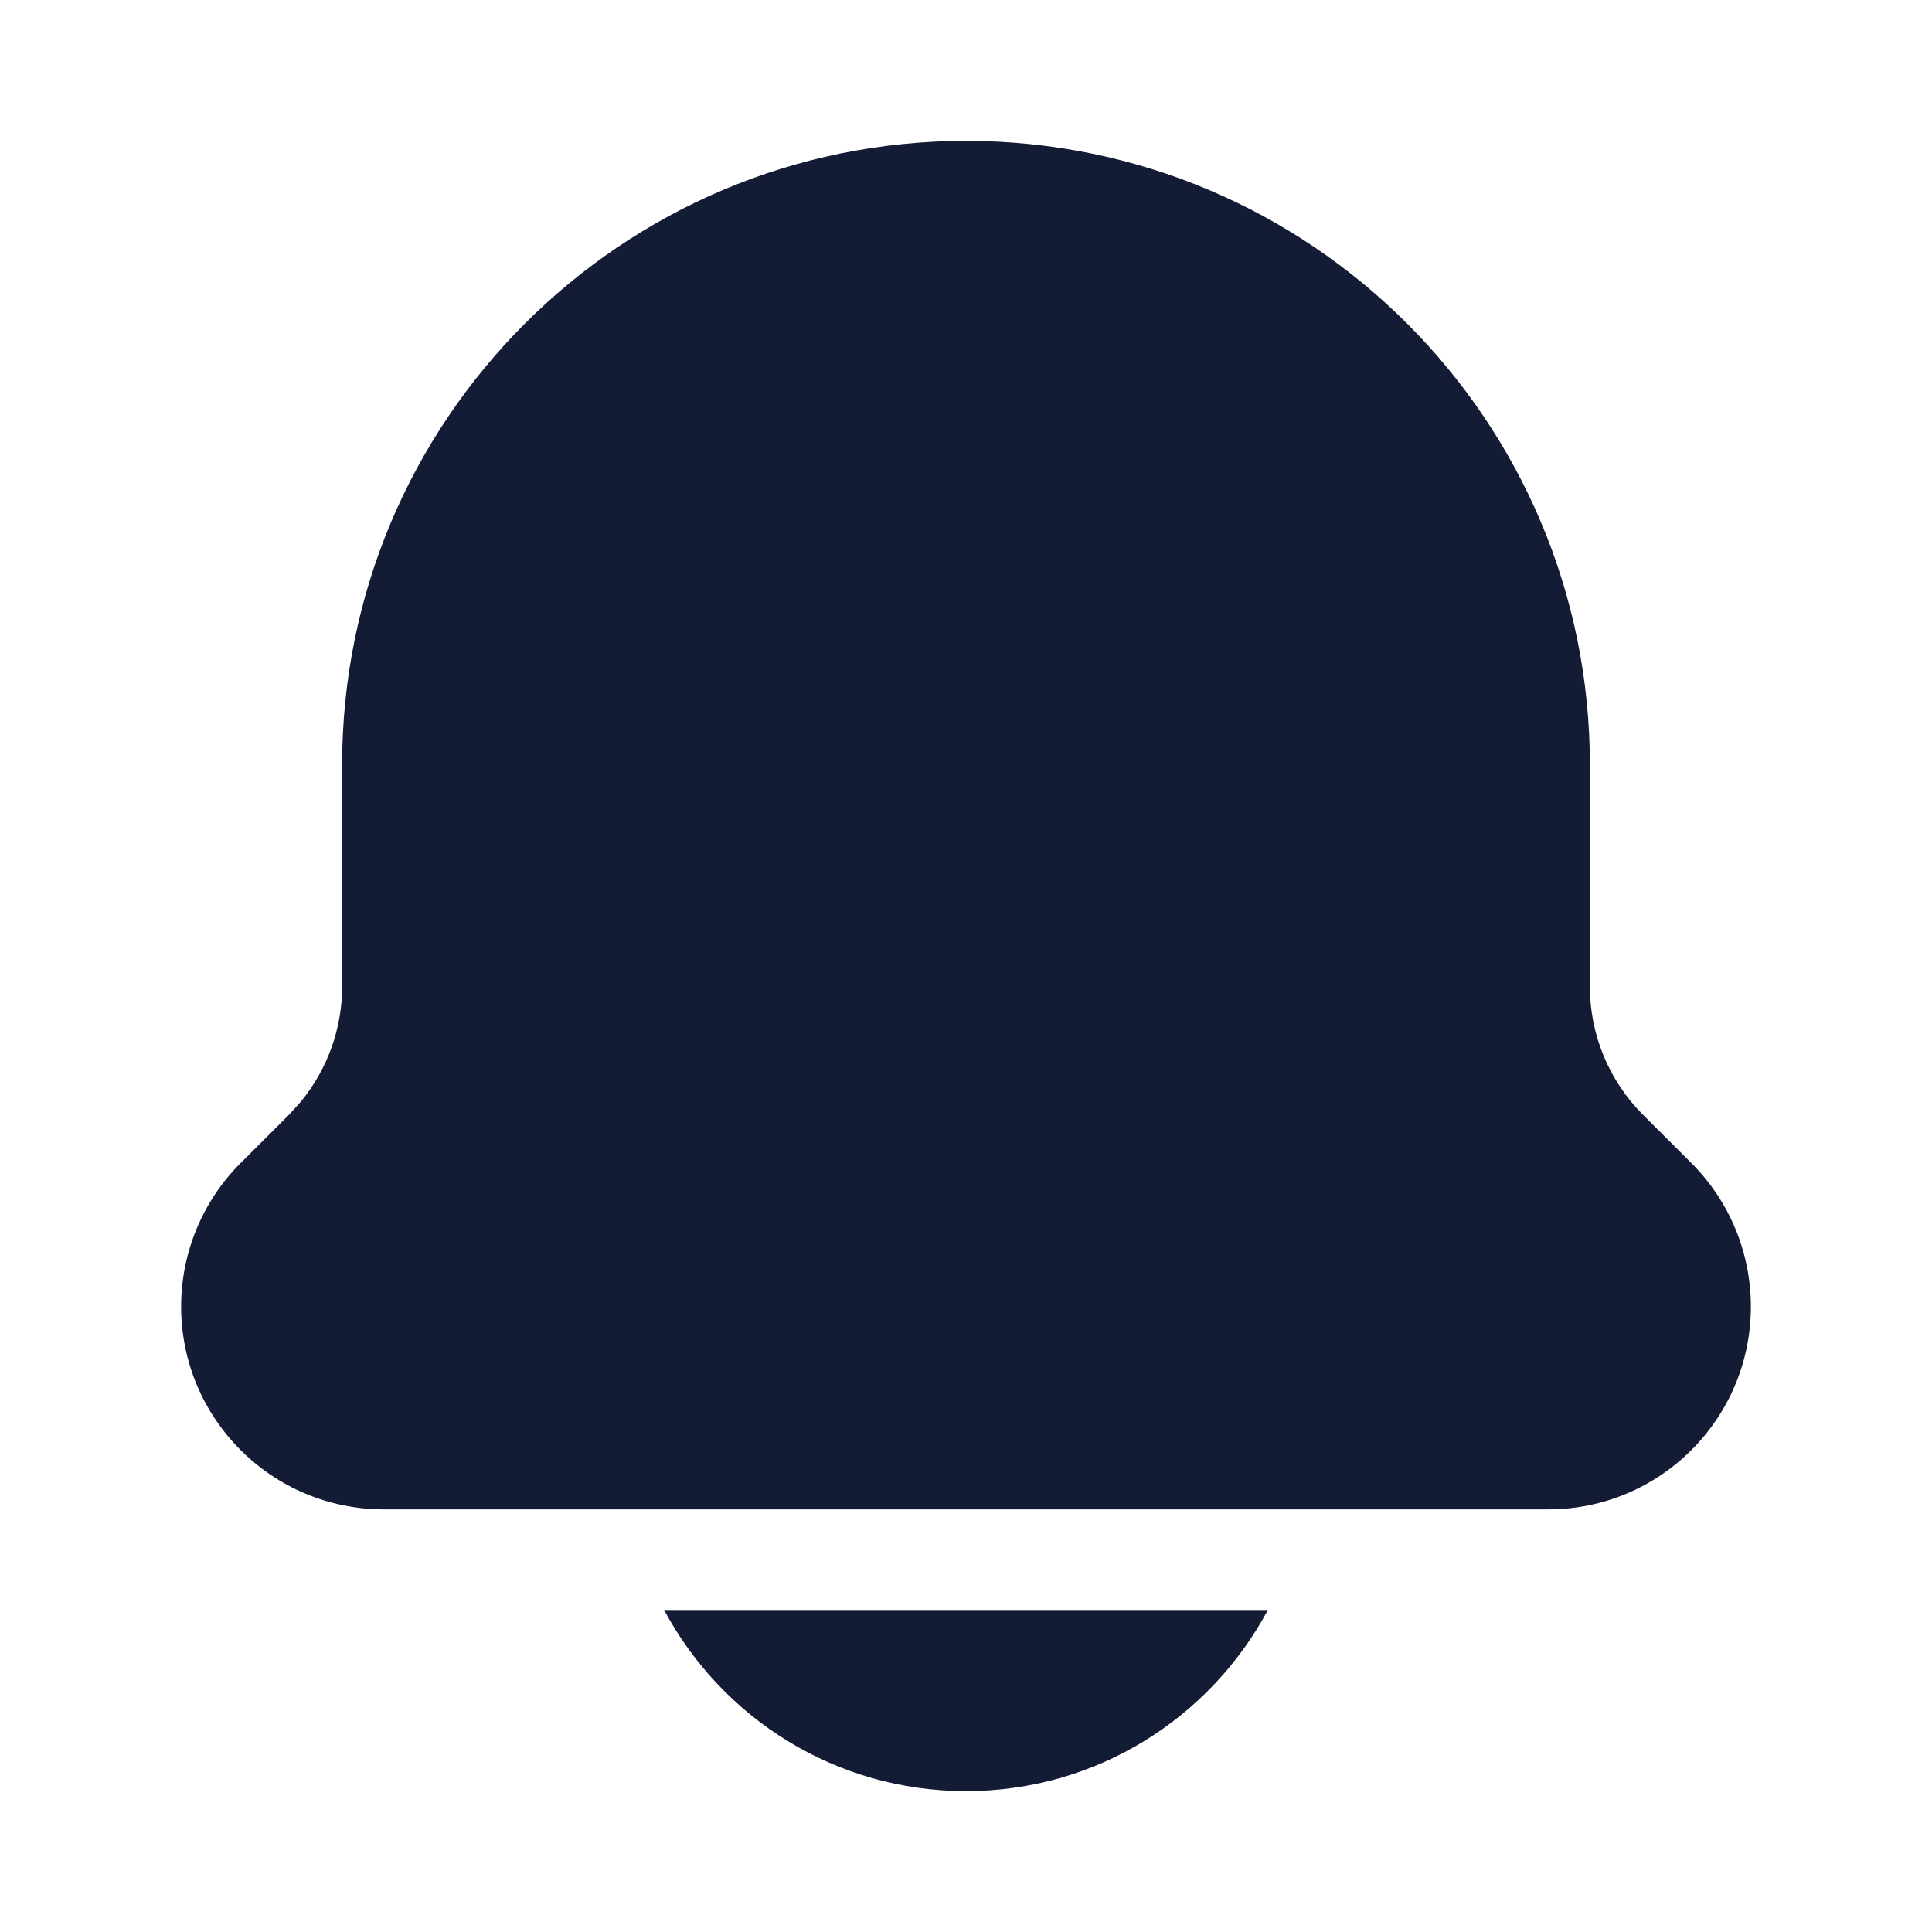 <svg width="24" height="24" viewBox="0 0 24 24" fill="none" xmlns="http://www.w3.org/2000/svg">
<path d="M15.75 20C15.034 21.339 13.624 22.25 12 22.25C10.376 22.25 8.965 21.339 8.25 20H15.75ZM12 1.75C16.28 1.75 19.75 5.22 19.75 9.5V12.256C19.75 12.853 19.987 13.425 20.409 13.847L21.013 14.45C21.485 14.922 21.75 15.563 21.75 16.231C21.75 17.622 20.622 18.75 19.231 18.75H4.769C3.378 18.75 2.25 17.622 2.25 16.231C2.25 15.563 2.515 14.922 2.987 14.45L3.591 13.847L3.74 13.682C4.068 13.281 4.25 12.778 4.25 12.256V9.5C4.25 5.22 7.72 1.75 12 1.75Z" fill="#141B34"/>
</svg>
